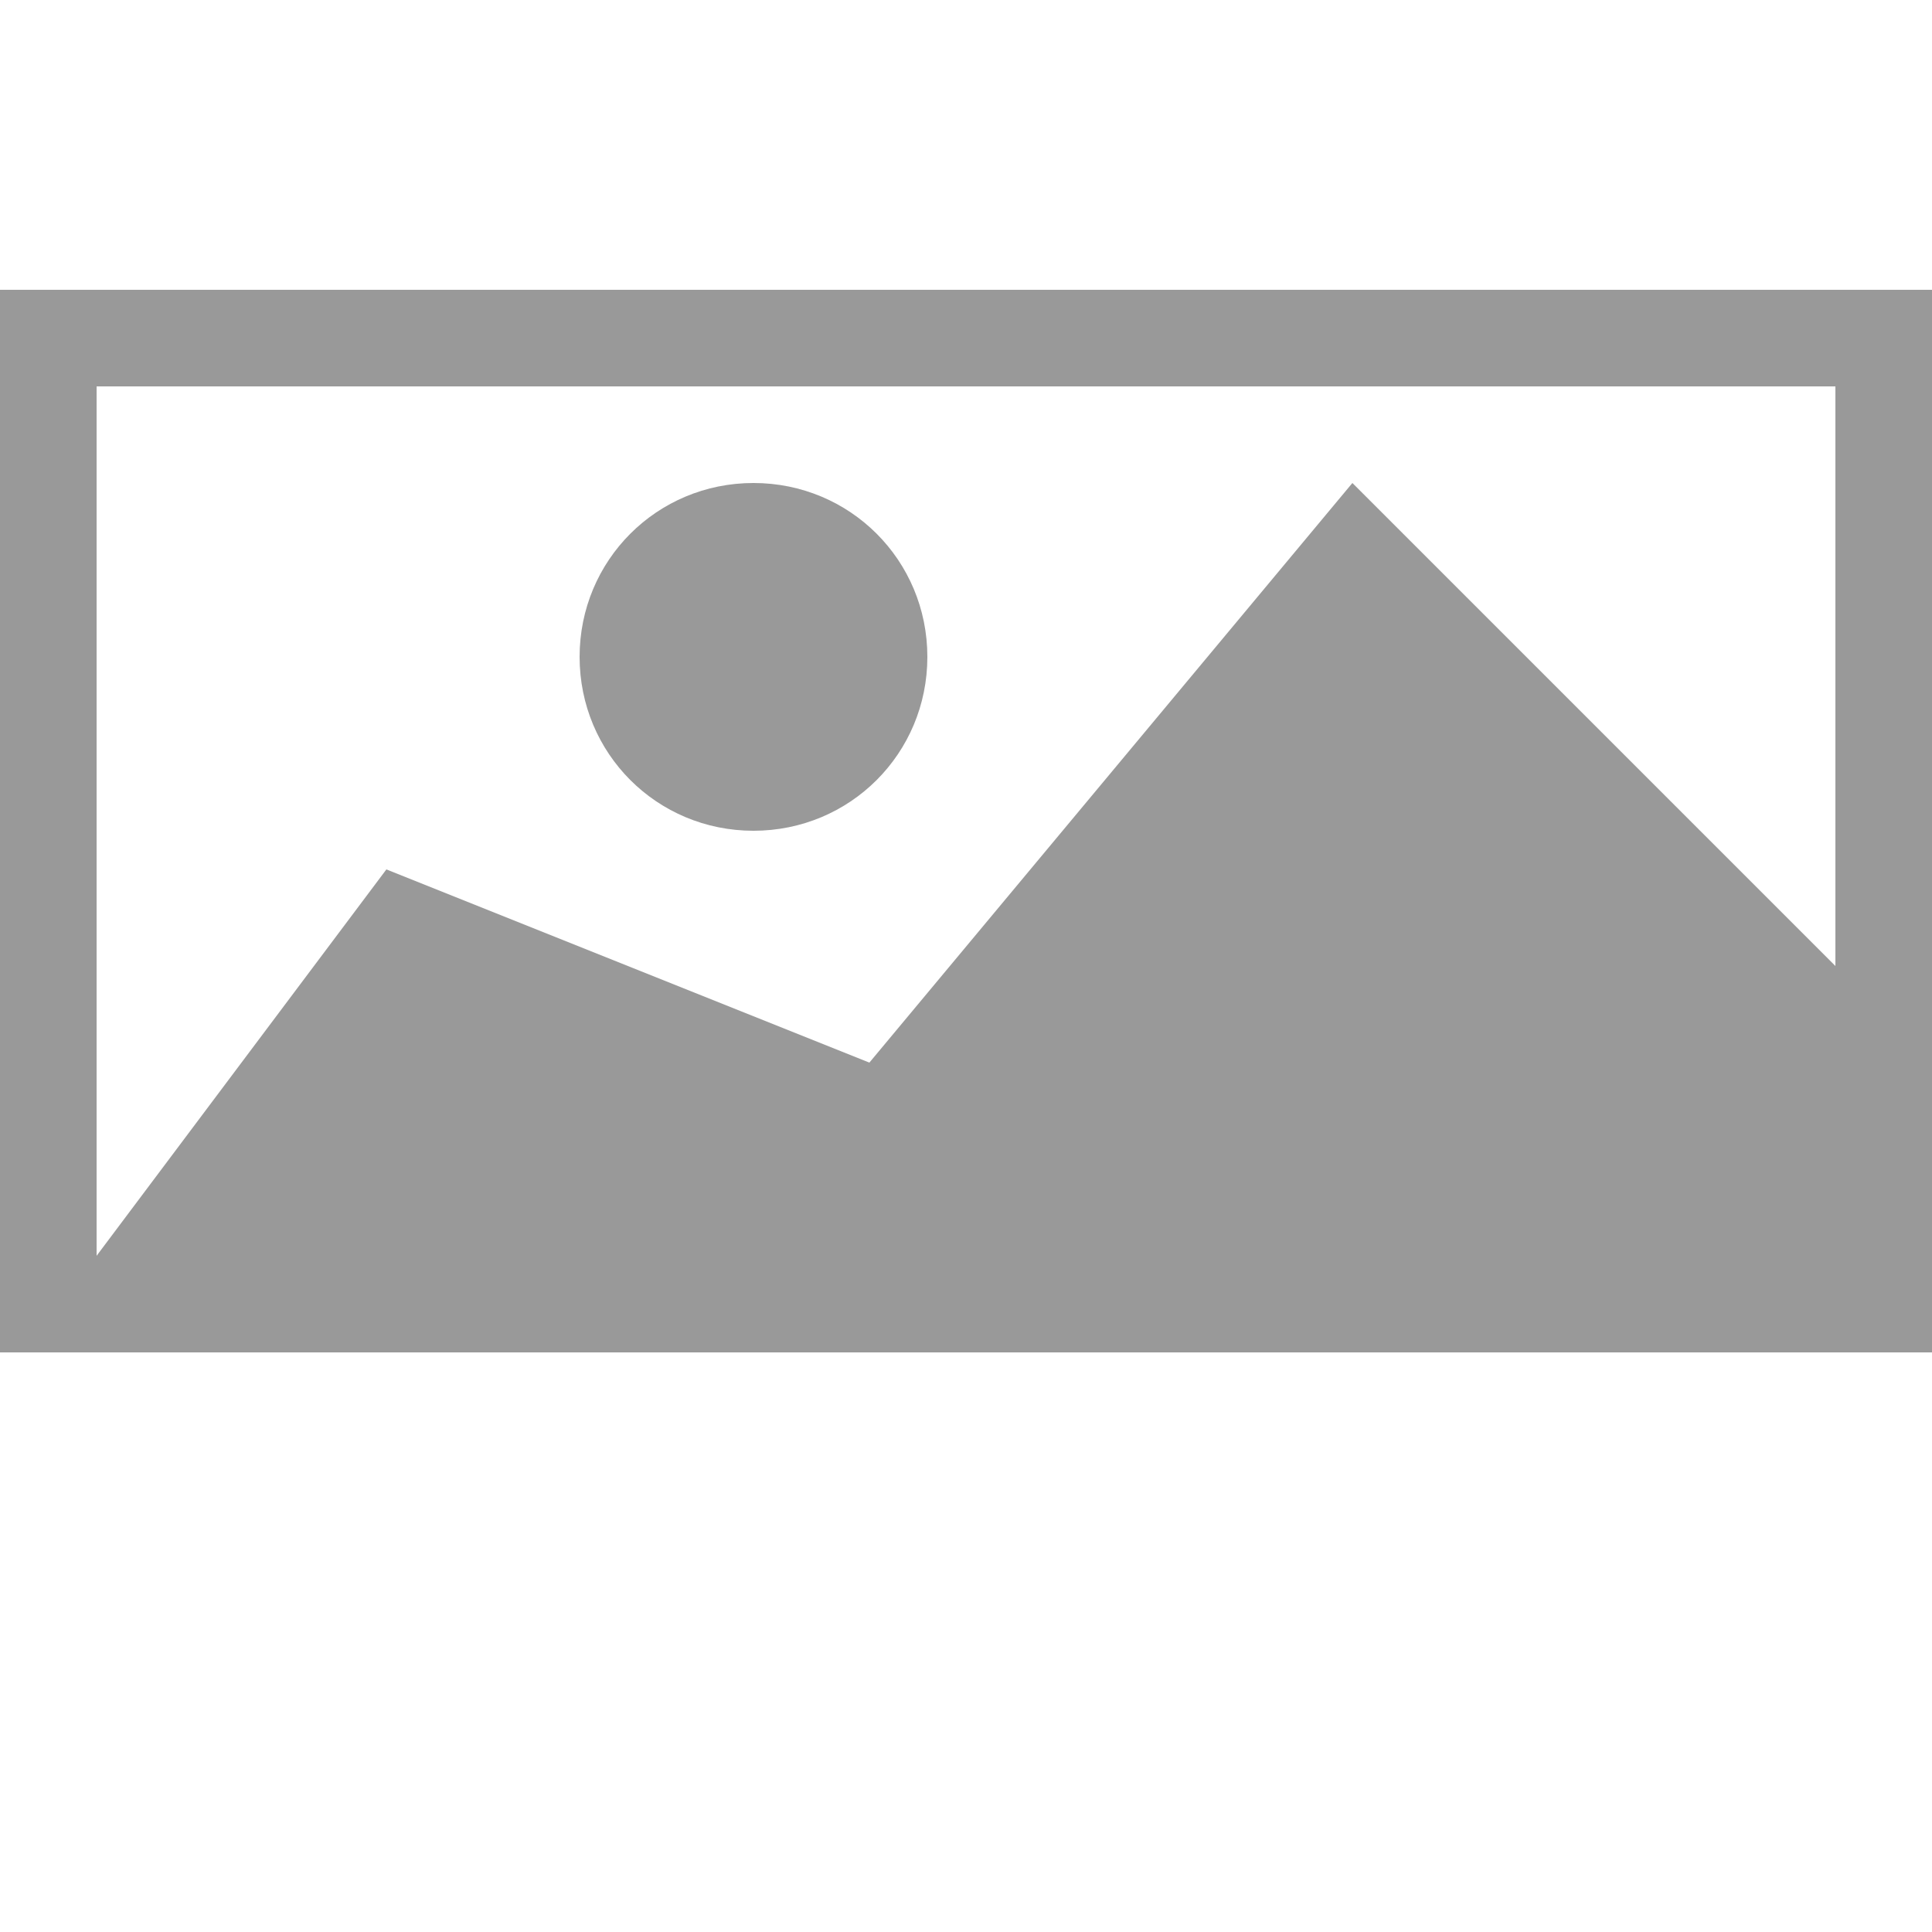 <svg preserveAspectRatio="xMinYMin" version="1" xmlns="http://www.w3.org/2000/svg" viewBox="0 0 20 20"><path fill="#999" d="M9.6 6.8c0 1-.8 1.8-1.8 1.8S6 7.8 6 6.8 6.8 5 7.8 5s1.8.8 1.8 1.8zM20 3v11H0V3h20zm-1 1H1v9l3-4 5 2 5-6 5 5V4z"/></svg>